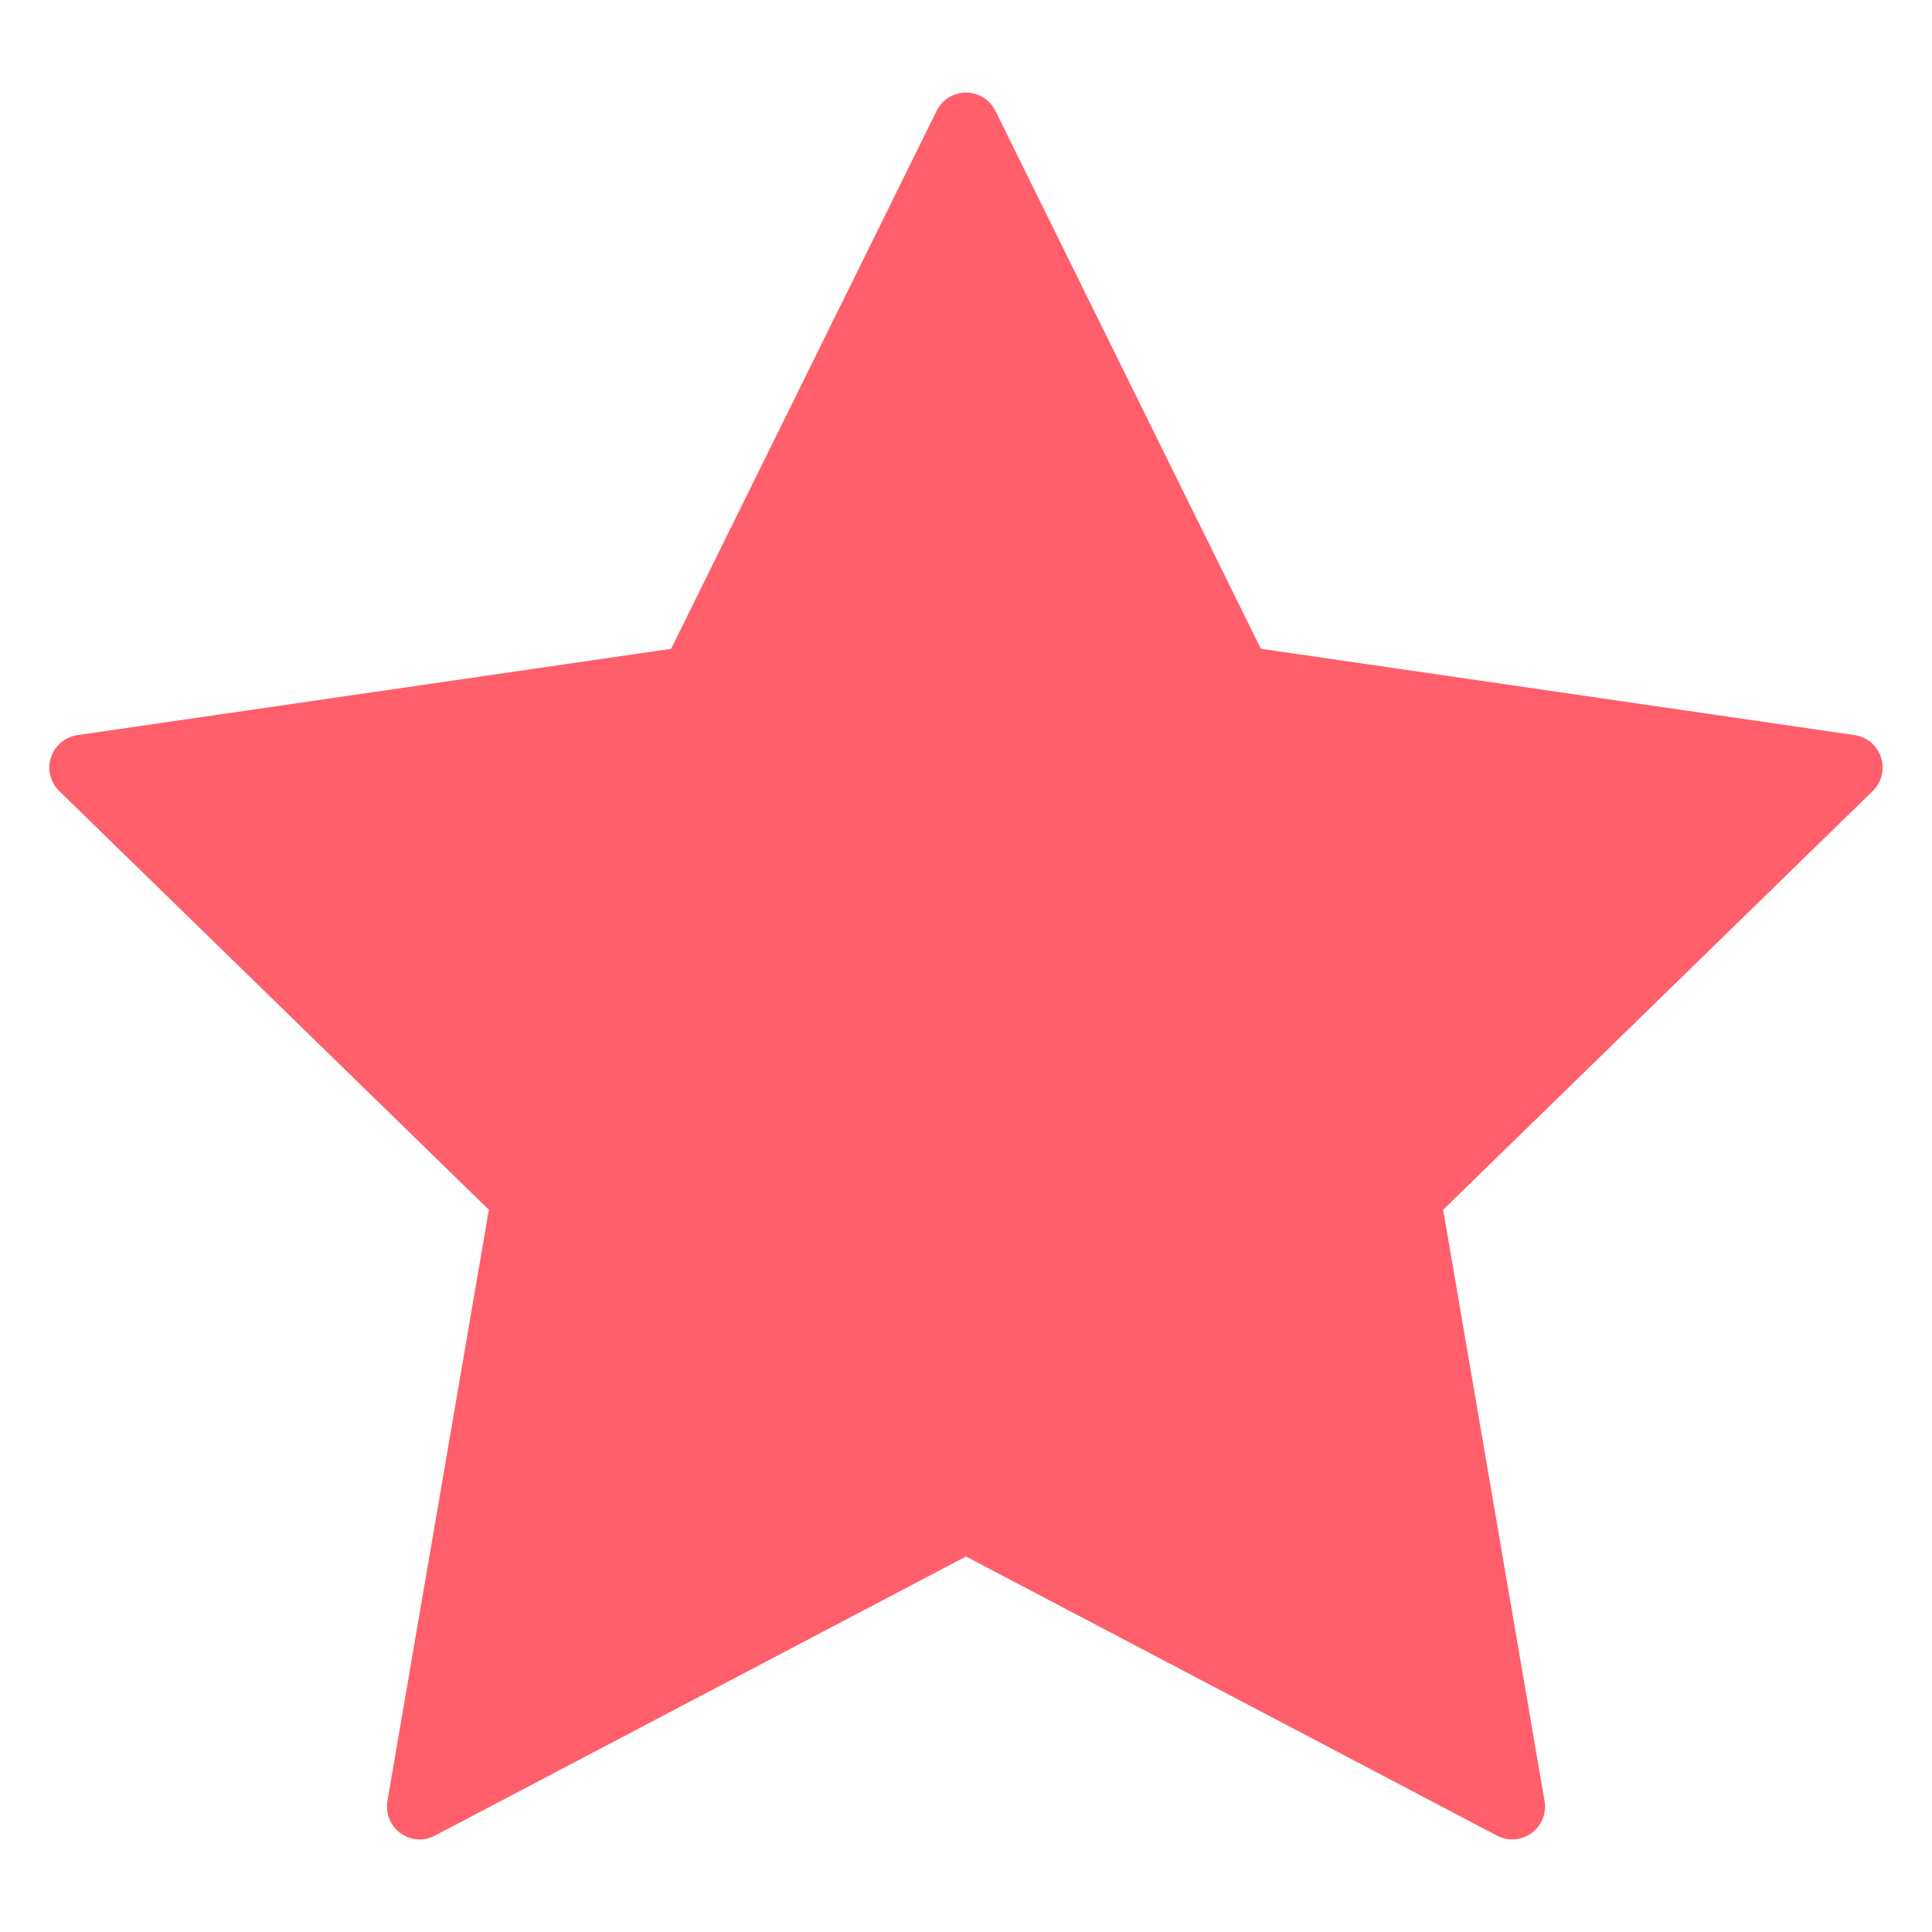 <svg xmlns="http://www.w3.org/2000/svg" viewBox="0 0 300 300"><defs><style>.a{fill:#fe5f6b;}</style></defs><title>icons</title><path class="a" d="M292.082,117.61a5.1,5.1,0,0,0-4.117-3.47l-92.176-13.4L154.567,17.22a5.087,5.087,0,0,0-9.131,0l-41.227,83.529-92.177,13.4A5.094,5.094,0,0,0,9.2,122.833L75.909,187.85l-15.75,91.81a5.1,5.1,0,0,0,2.023,4.983,5.049,5.049,0,0,0,5.365.387L150,241.689l82.444,43.341a5.093,5.093,0,0,0,7.394-5.37l-15.745-91.805,66.7-65.022A5.1,5.1,0,0,0,292.082,117.61Z"/></svg>